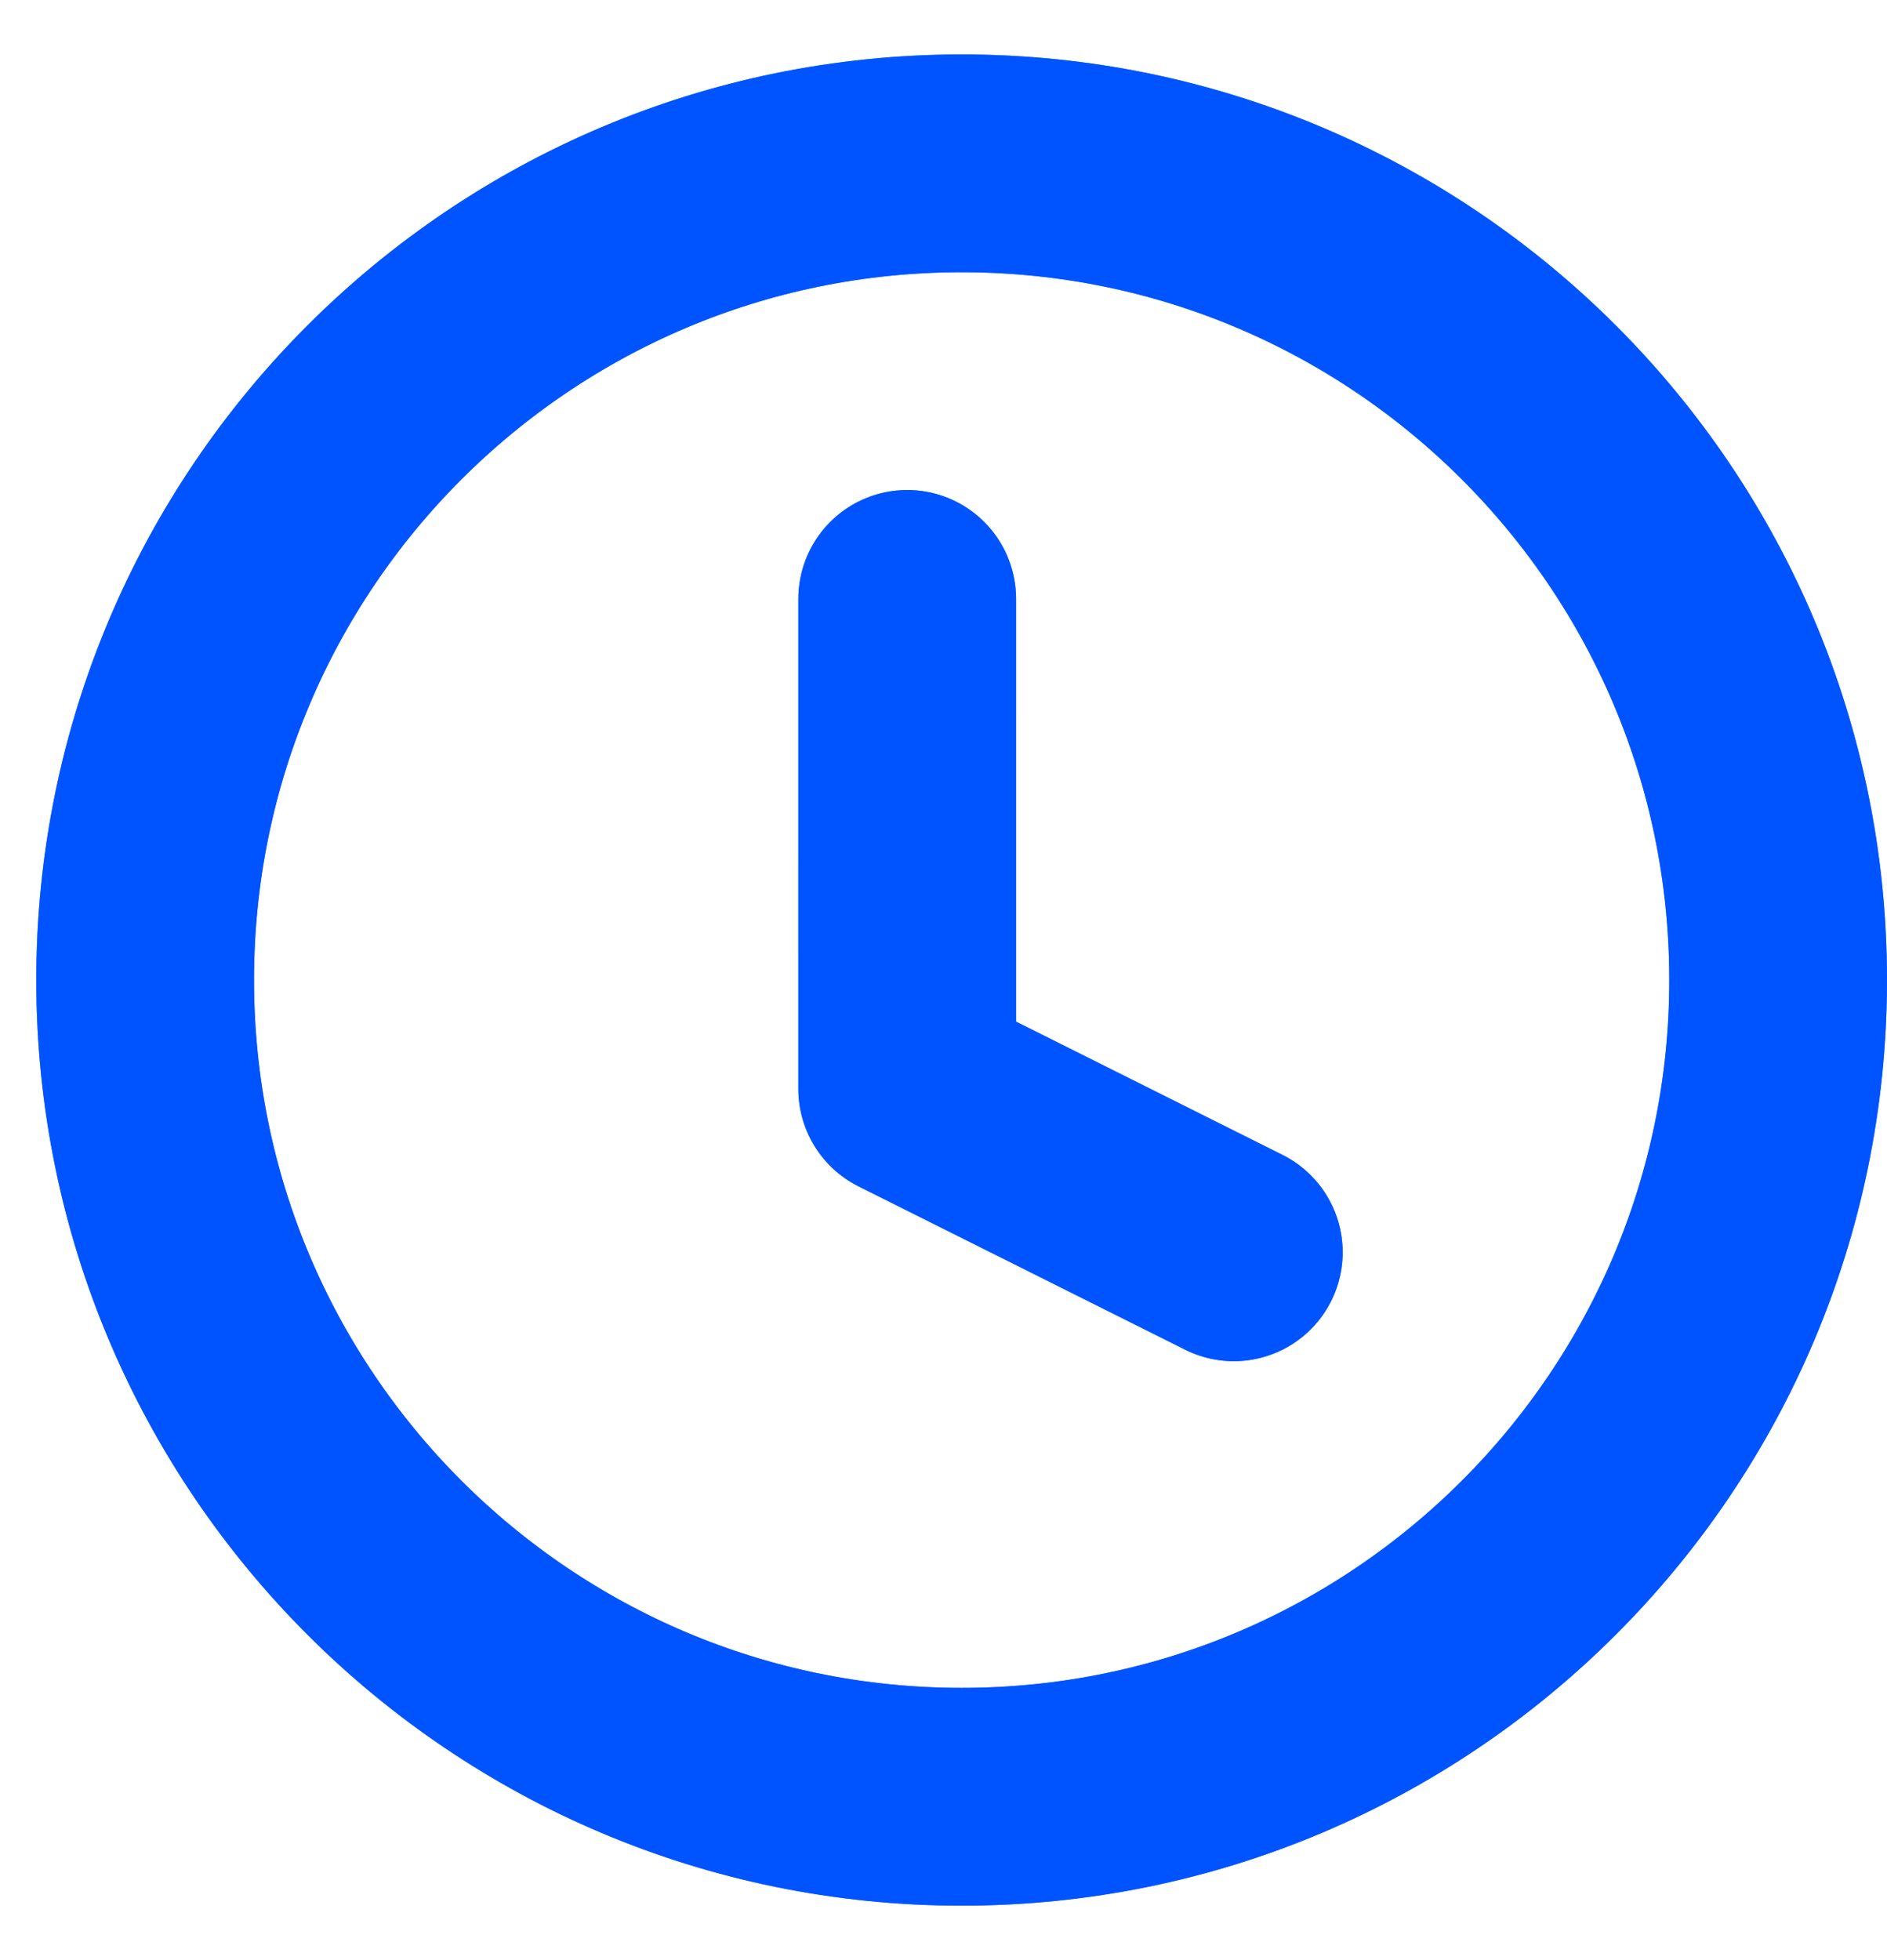 <svg width="26" height="27" viewBox="0 0 26 27" fill="none" xmlns="http://www.w3.org/2000/svg">
<path d="M12.5 8.25V15L17 17.25M24.5 13.5C24.5 19.713 19.463 24.75 13.25 24.75C7.037 24.75 2 19.713 2 13.5C2 7.287 7.037 2.25 13.25 2.25C19.463 2.25 24.5 7.287 24.5 13.5Z" stroke="url(#paint0_linear_13_182)" stroke-width="3" stroke-linecap="round" stroke-linejoin="round"/>
<path d="M12.5 8.25V15L17 17.25M24.5 13.5C24.5 19.713 19.463 24.75 13.25 24.75C7.037 24.75 2 19.713 2 13.5C2 7.287 7.037 2.25 13.25 2.25C19.463 2.25 24.5 7.287 24.5 13.5Z" stroke="#0054FF" stroke-width="3" stroke-linecap="round" stroke-linejoin="round"/>
<defs>
<linearGradient id="paint0_linear_13_182" x1="13.25" y1="2.25" x2="-13.25" y2="35.5" gradientUnits="userSpaceOnUse">
<stop stop-color="#388DFF"/>
<stop offset="1" stop-color="#725BFE"/>
</linearGradient>
</defs>
</svg>
